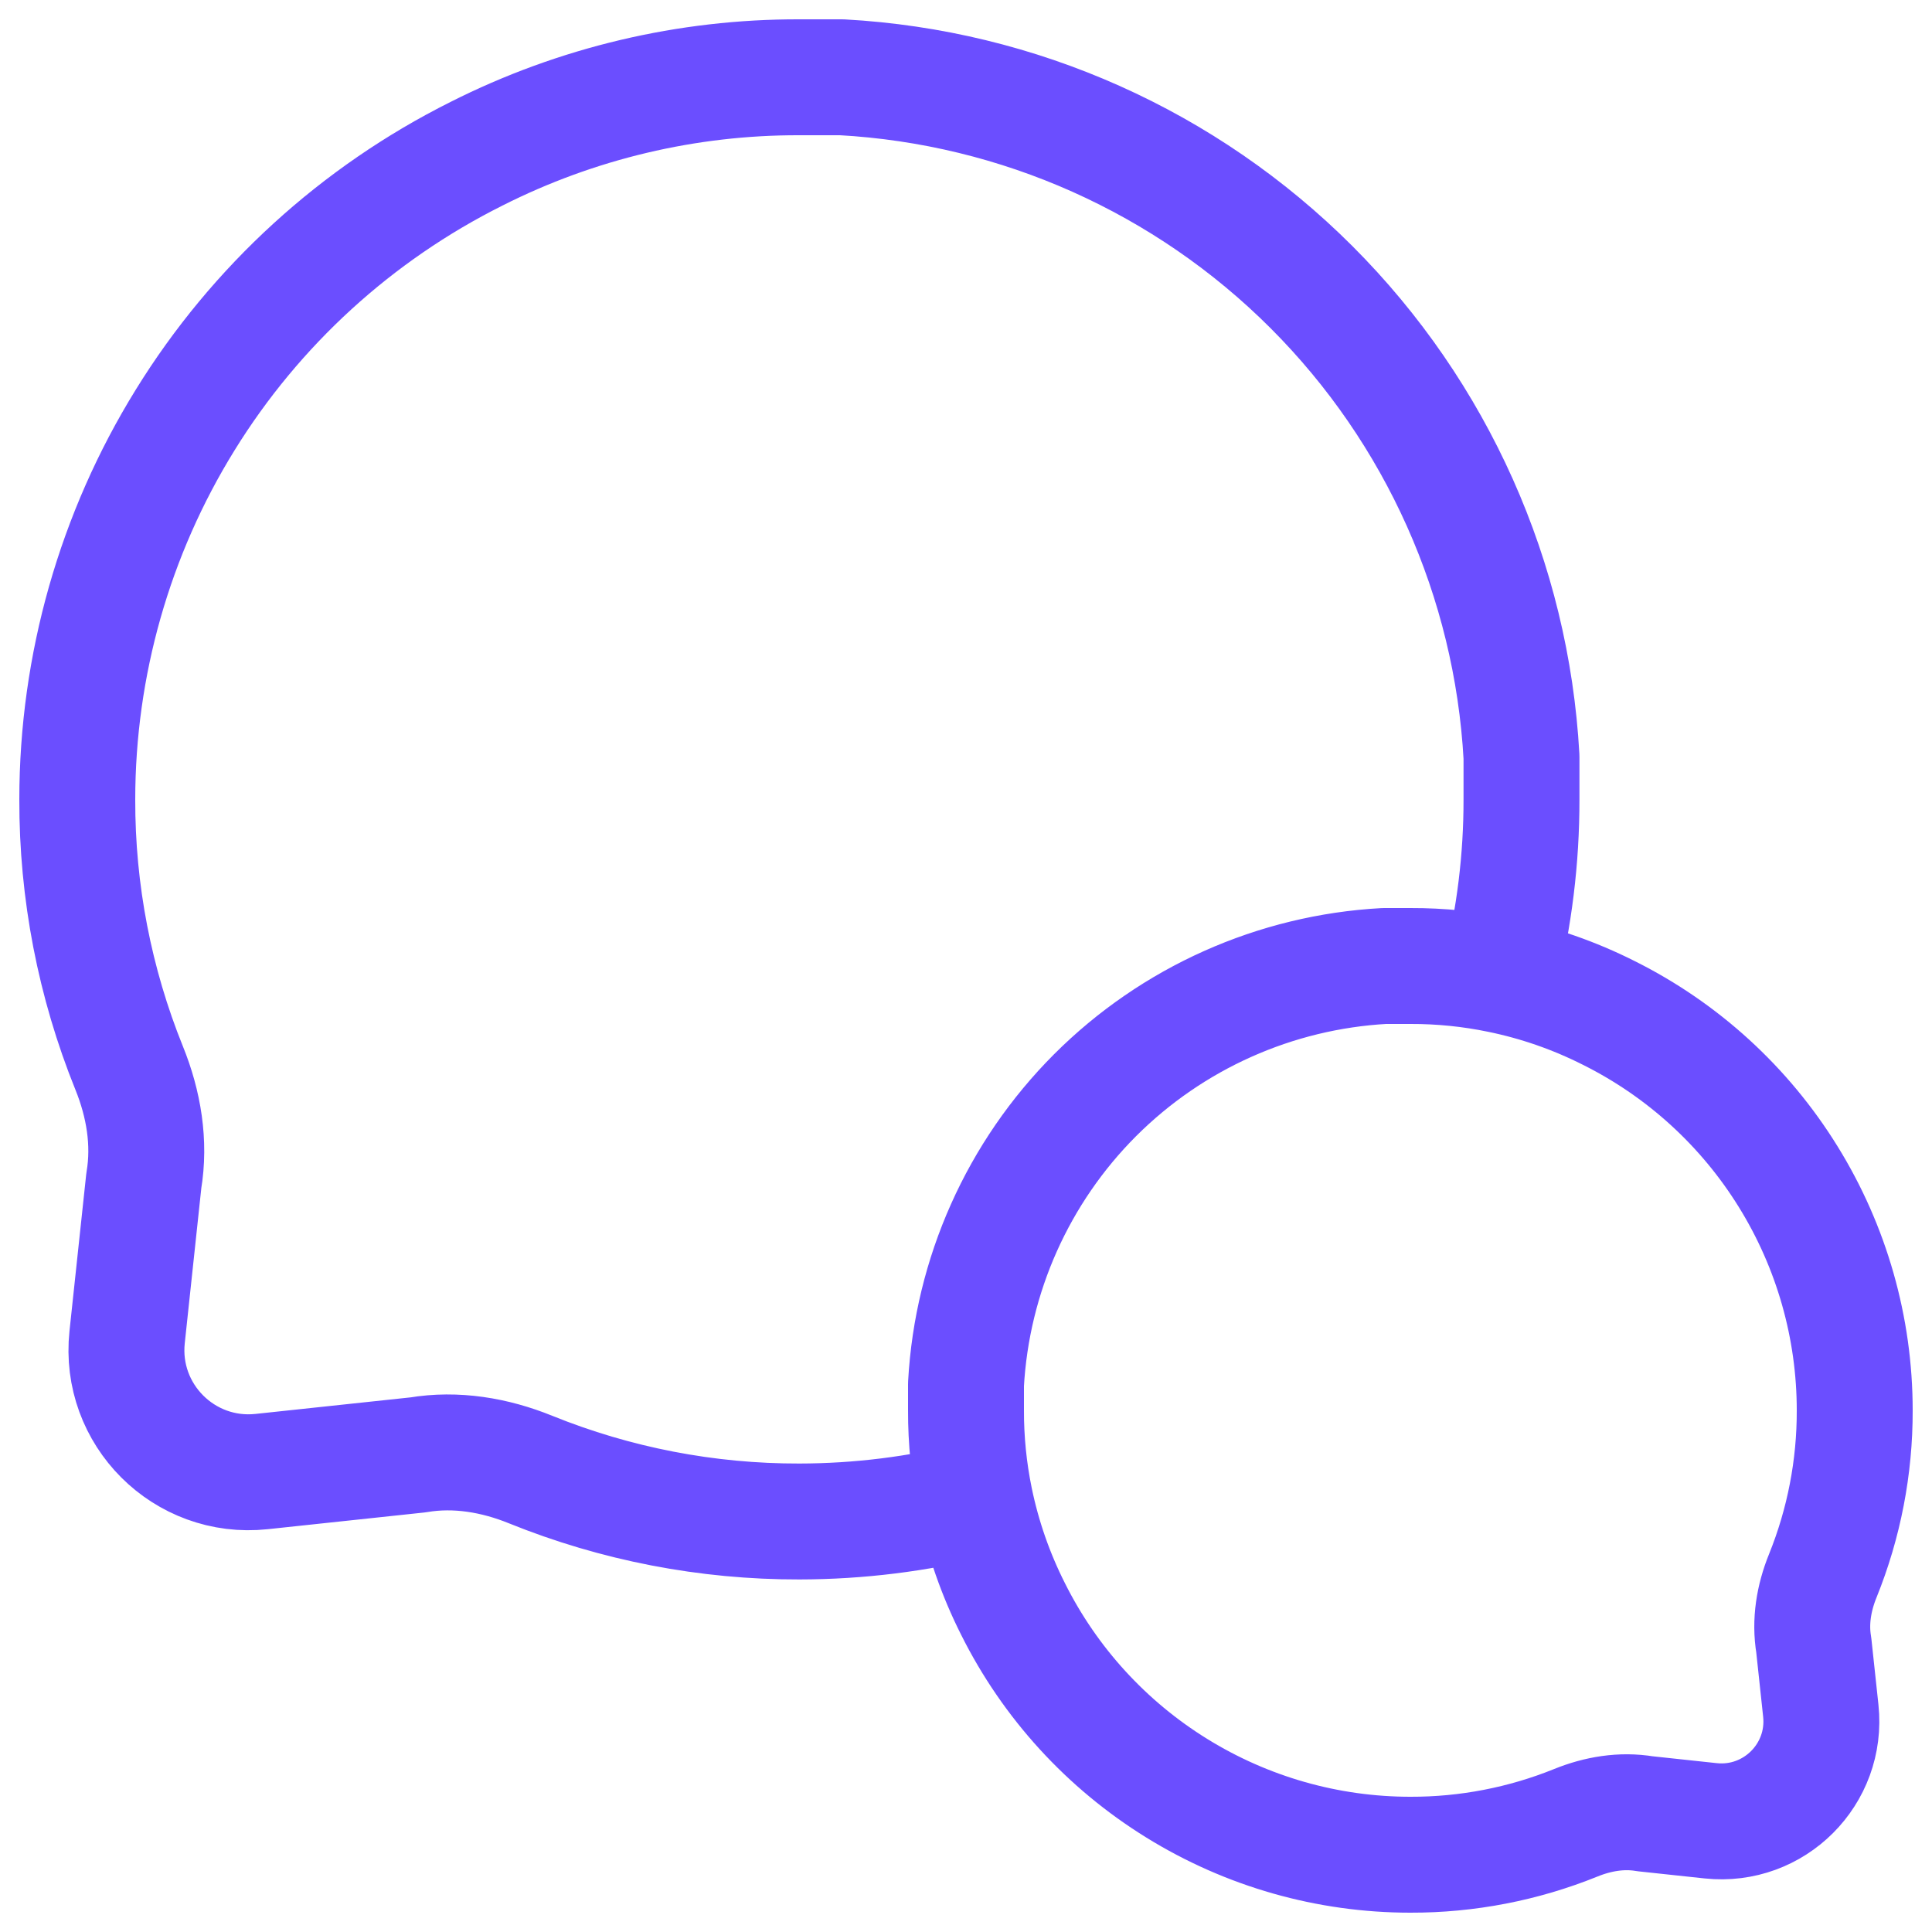 <svg width="25" height="25" viewBox="0 0 25 25" fill="none" xmlns="http://www.w3.org/2000/svg">
<path d="M12.616 19.406C12.538 19.027 12.499 18.64 12.5 18.25V17.912C12.578 16.502 13.173 15.17 14.171 14.171C15.17 13.173 16.502 12.578 17.912 12.5H18.25C18.641 12.499 19.029 12.538 19.409 12.617M12.616 19.406C12.717 19.896 12.882 20.371 13.109 20.821C13.586 21.776 14.32 22.579 15.228 23.14C16.136 23.702 17.182 24 18.25 24C18.985 24.002 19.712 23.861 20.39 23.587C20.675 23.471 20.984 23.419 21.287 23.47L22.137 23.561C22.957 23.648 23.648 22.957 23.561 22.137L23.47 21.287C23.419 20.984 23.471 20.675 23.587 20.39C23.861 19.712 24.002 18.985 24 18.25C24 17.182 23.702 16.136 23.14 15.228C22.579 14.32 21.776 13.586 20.821 13.109C20.372 12.882 19.897 12.717 19.409 12.617M12.616 19.406C11.877 19.592 11.114 19.687 10.344 19.688C9.15 19.691 7.969 19.462 6.866 19.016C6.403 18.828 5.901 18.743 5.409 18.826L3.385 19.042C2.383 19.149 1.538 18.304 1.645 17.302L1.861 15.278C1.944 14.786 1.859 14.284 1.672 13.822C1.226 12.719 0.997 11.538 1 10.344C1.001 8.609 1.484 6.908 2.397 5.433C3.309 3.957 4.615 2.765 6.167 1.989C7.462 1.335 8.893 0.996 10.344 1H10.893C13.185 1.126 15.349 2.094 16.971 3.716C18.594 5.339 19.561 7.503 19.688 9.794V10.344C19.689 11.113 19.595 11.876 19.409 12.617" stroke="#6B4EFF" stroke-width="1.5" stroke-linecap="round" stroke-linejoin="round"/>
</svg>
